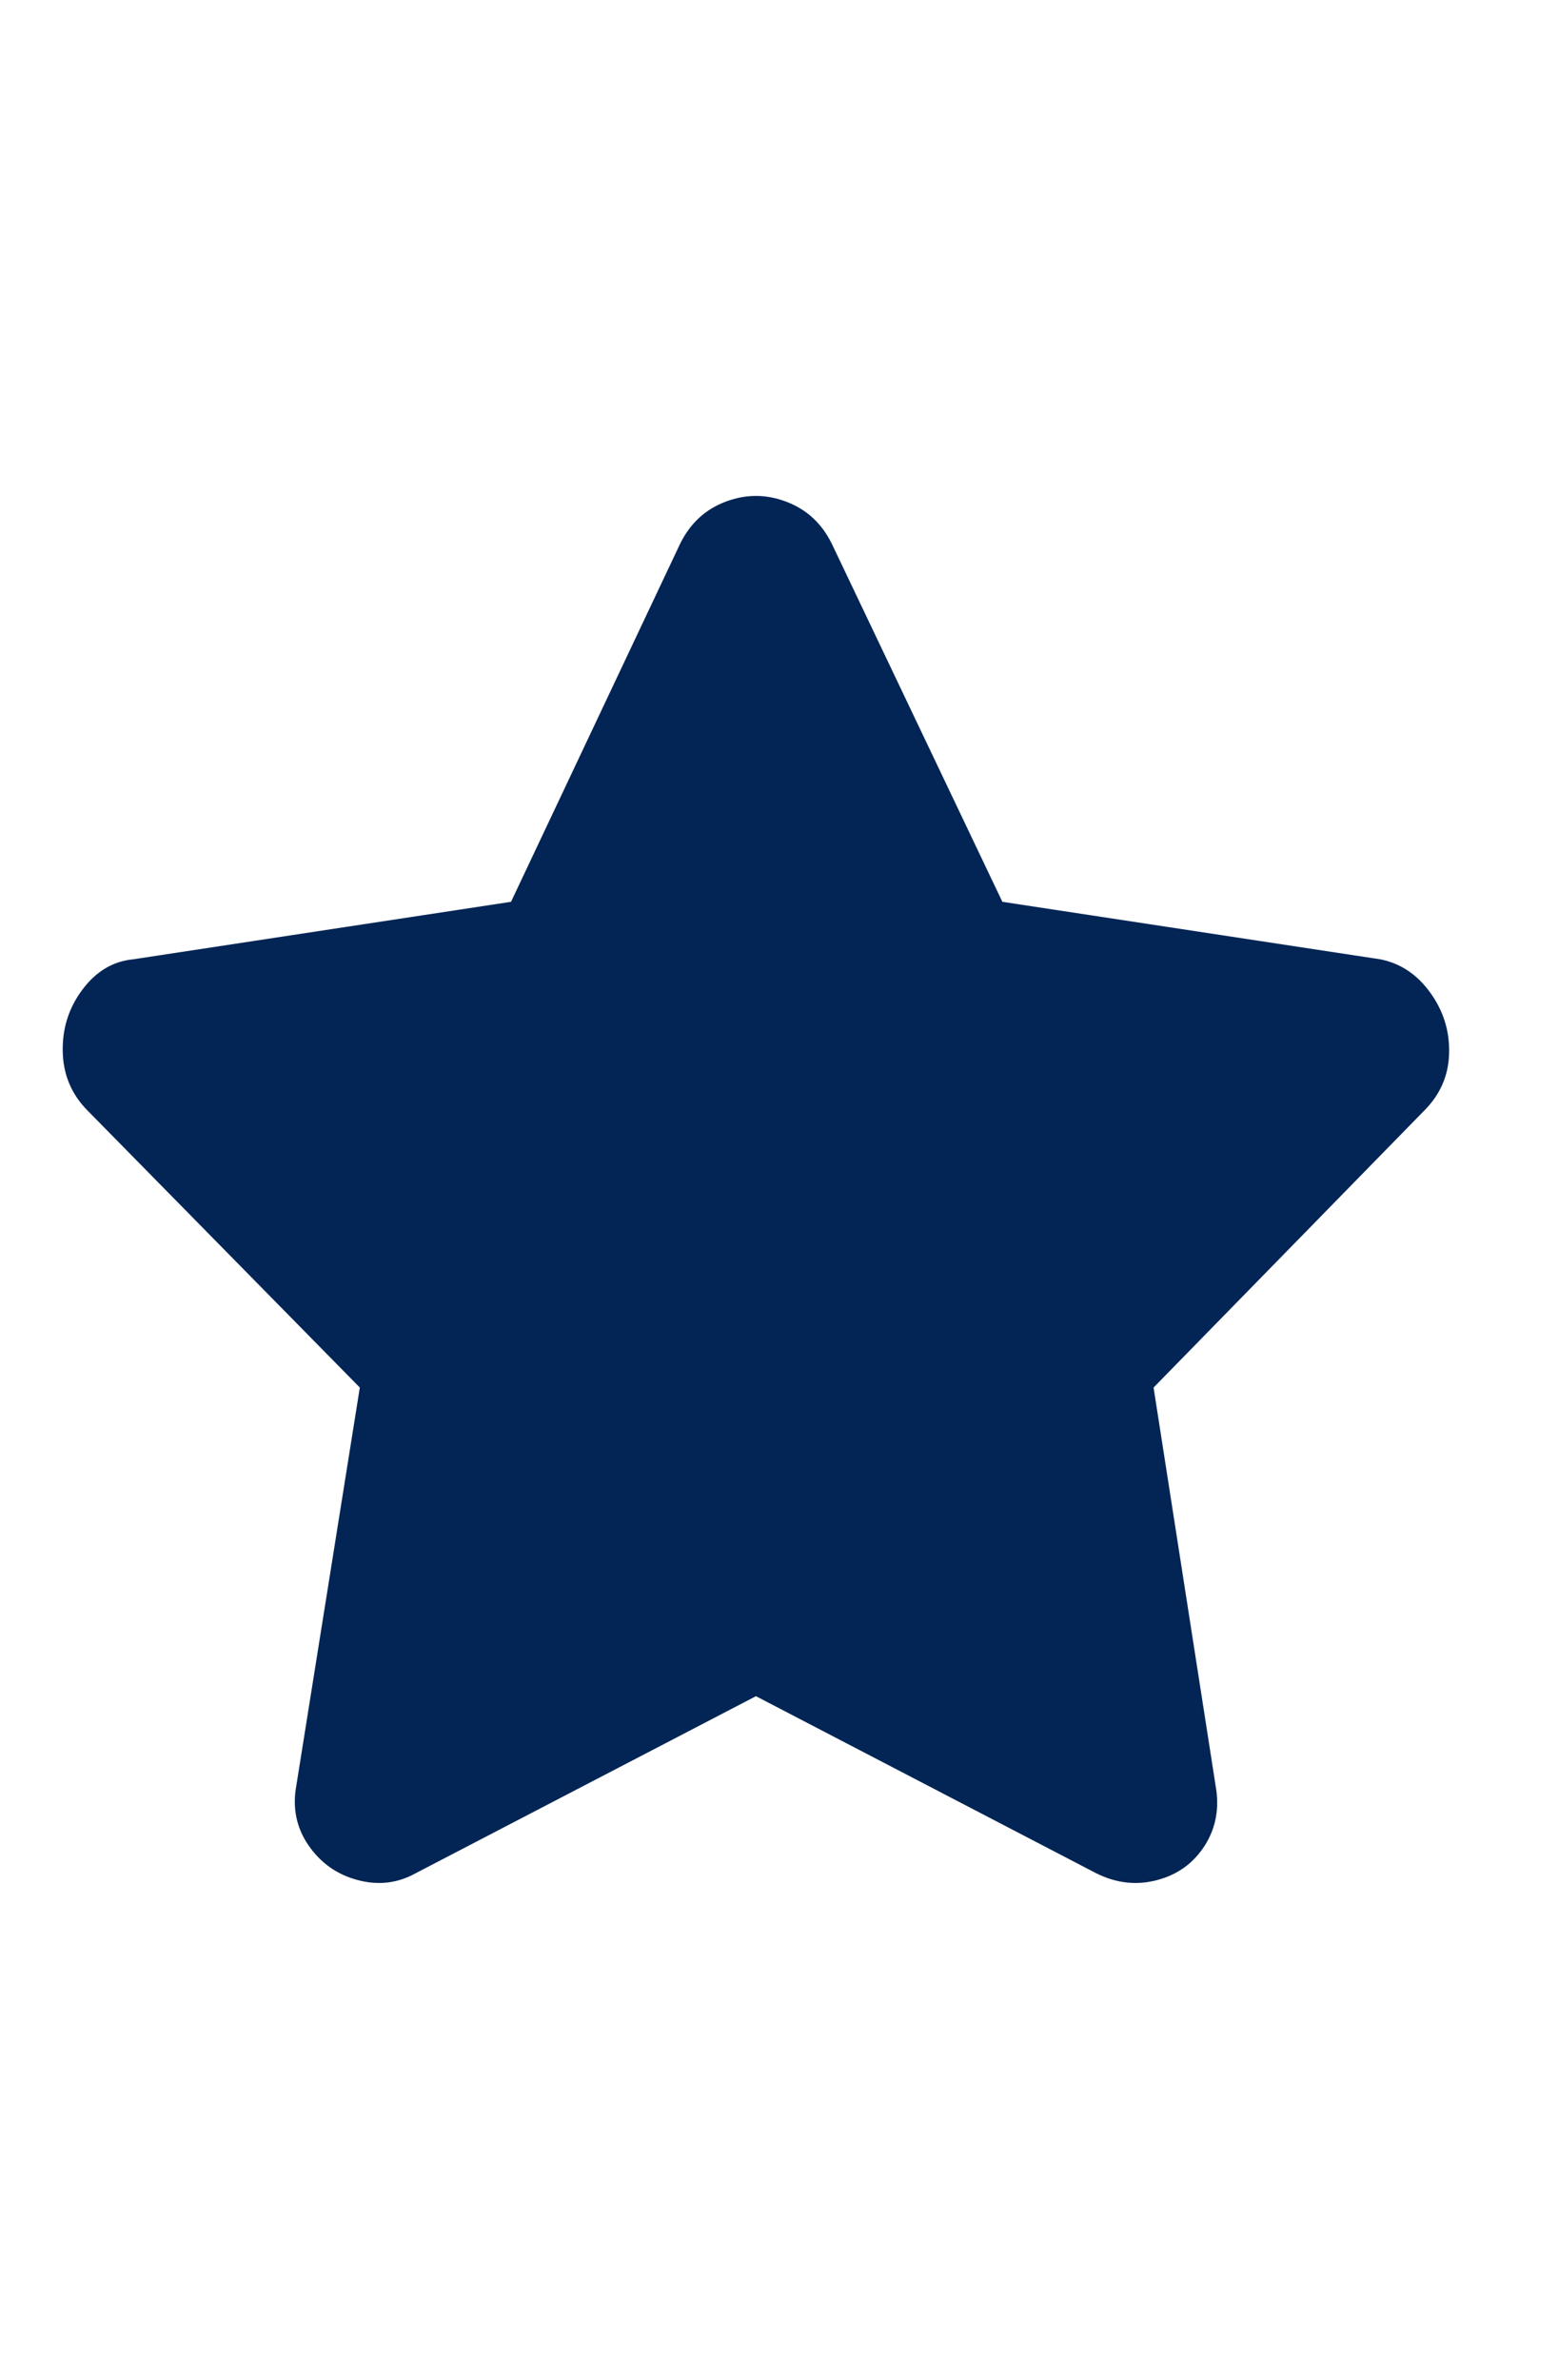 <svg width="19" height="29" viewBox="0 0 19 29" fill="none" xmlns="http://www.w3.org/2000/svg">
<g clip-path="url(#clip0_28001_21094)">
<path d="M8.297 6.62L6.232 10.989L1.622 11.69C1.377 11.714 1.171 11.837 1.005 12.059C0.839 12.28 0.759 12.532 0.765 12.815C0.771 13.097 0.873 13.337 1.069 13.534L4.388 16.908L3.614 21.757C3.564 22.027 3.614 22.27 3.761 22.485C3.909 22.7 4.108 22.842 4.36 22.909C4.612 22.977 4.849 22.949 5.07 22.826L9.219 20.669L13.367 22.826C13.613 22.949 13.862 22.977 14.114 22.909C14.366 22.842 14.559 22.7 14.695 22.485C14.83 22.27 14.873 22.027 14.824 21.757L14.068 16.908L17.368 13.534C17.565 13.337 17.666 13.104 17.672 12.833C17.679 12.563 17.602 12.317 17.442 12.096C17.282 11.874 17.079 11.739 16.834 11.69L12.224 10.989L10.141 6.62C10.018 6.374 9.833 6.205 9.587 6.113C9.342 6.02 9.096 6.02 8.85 6.113C8.604 6.205 8.42 6.374 8.297 6.62Z" fill="#022555"/>
</g>
<defs>
<clipPath id="clip0_28001_21094">
<rect width="18.438" height="27.622" fill="white" transform="translate(0 0.645)"/>
</clipPath>
</defs>
</svg>
